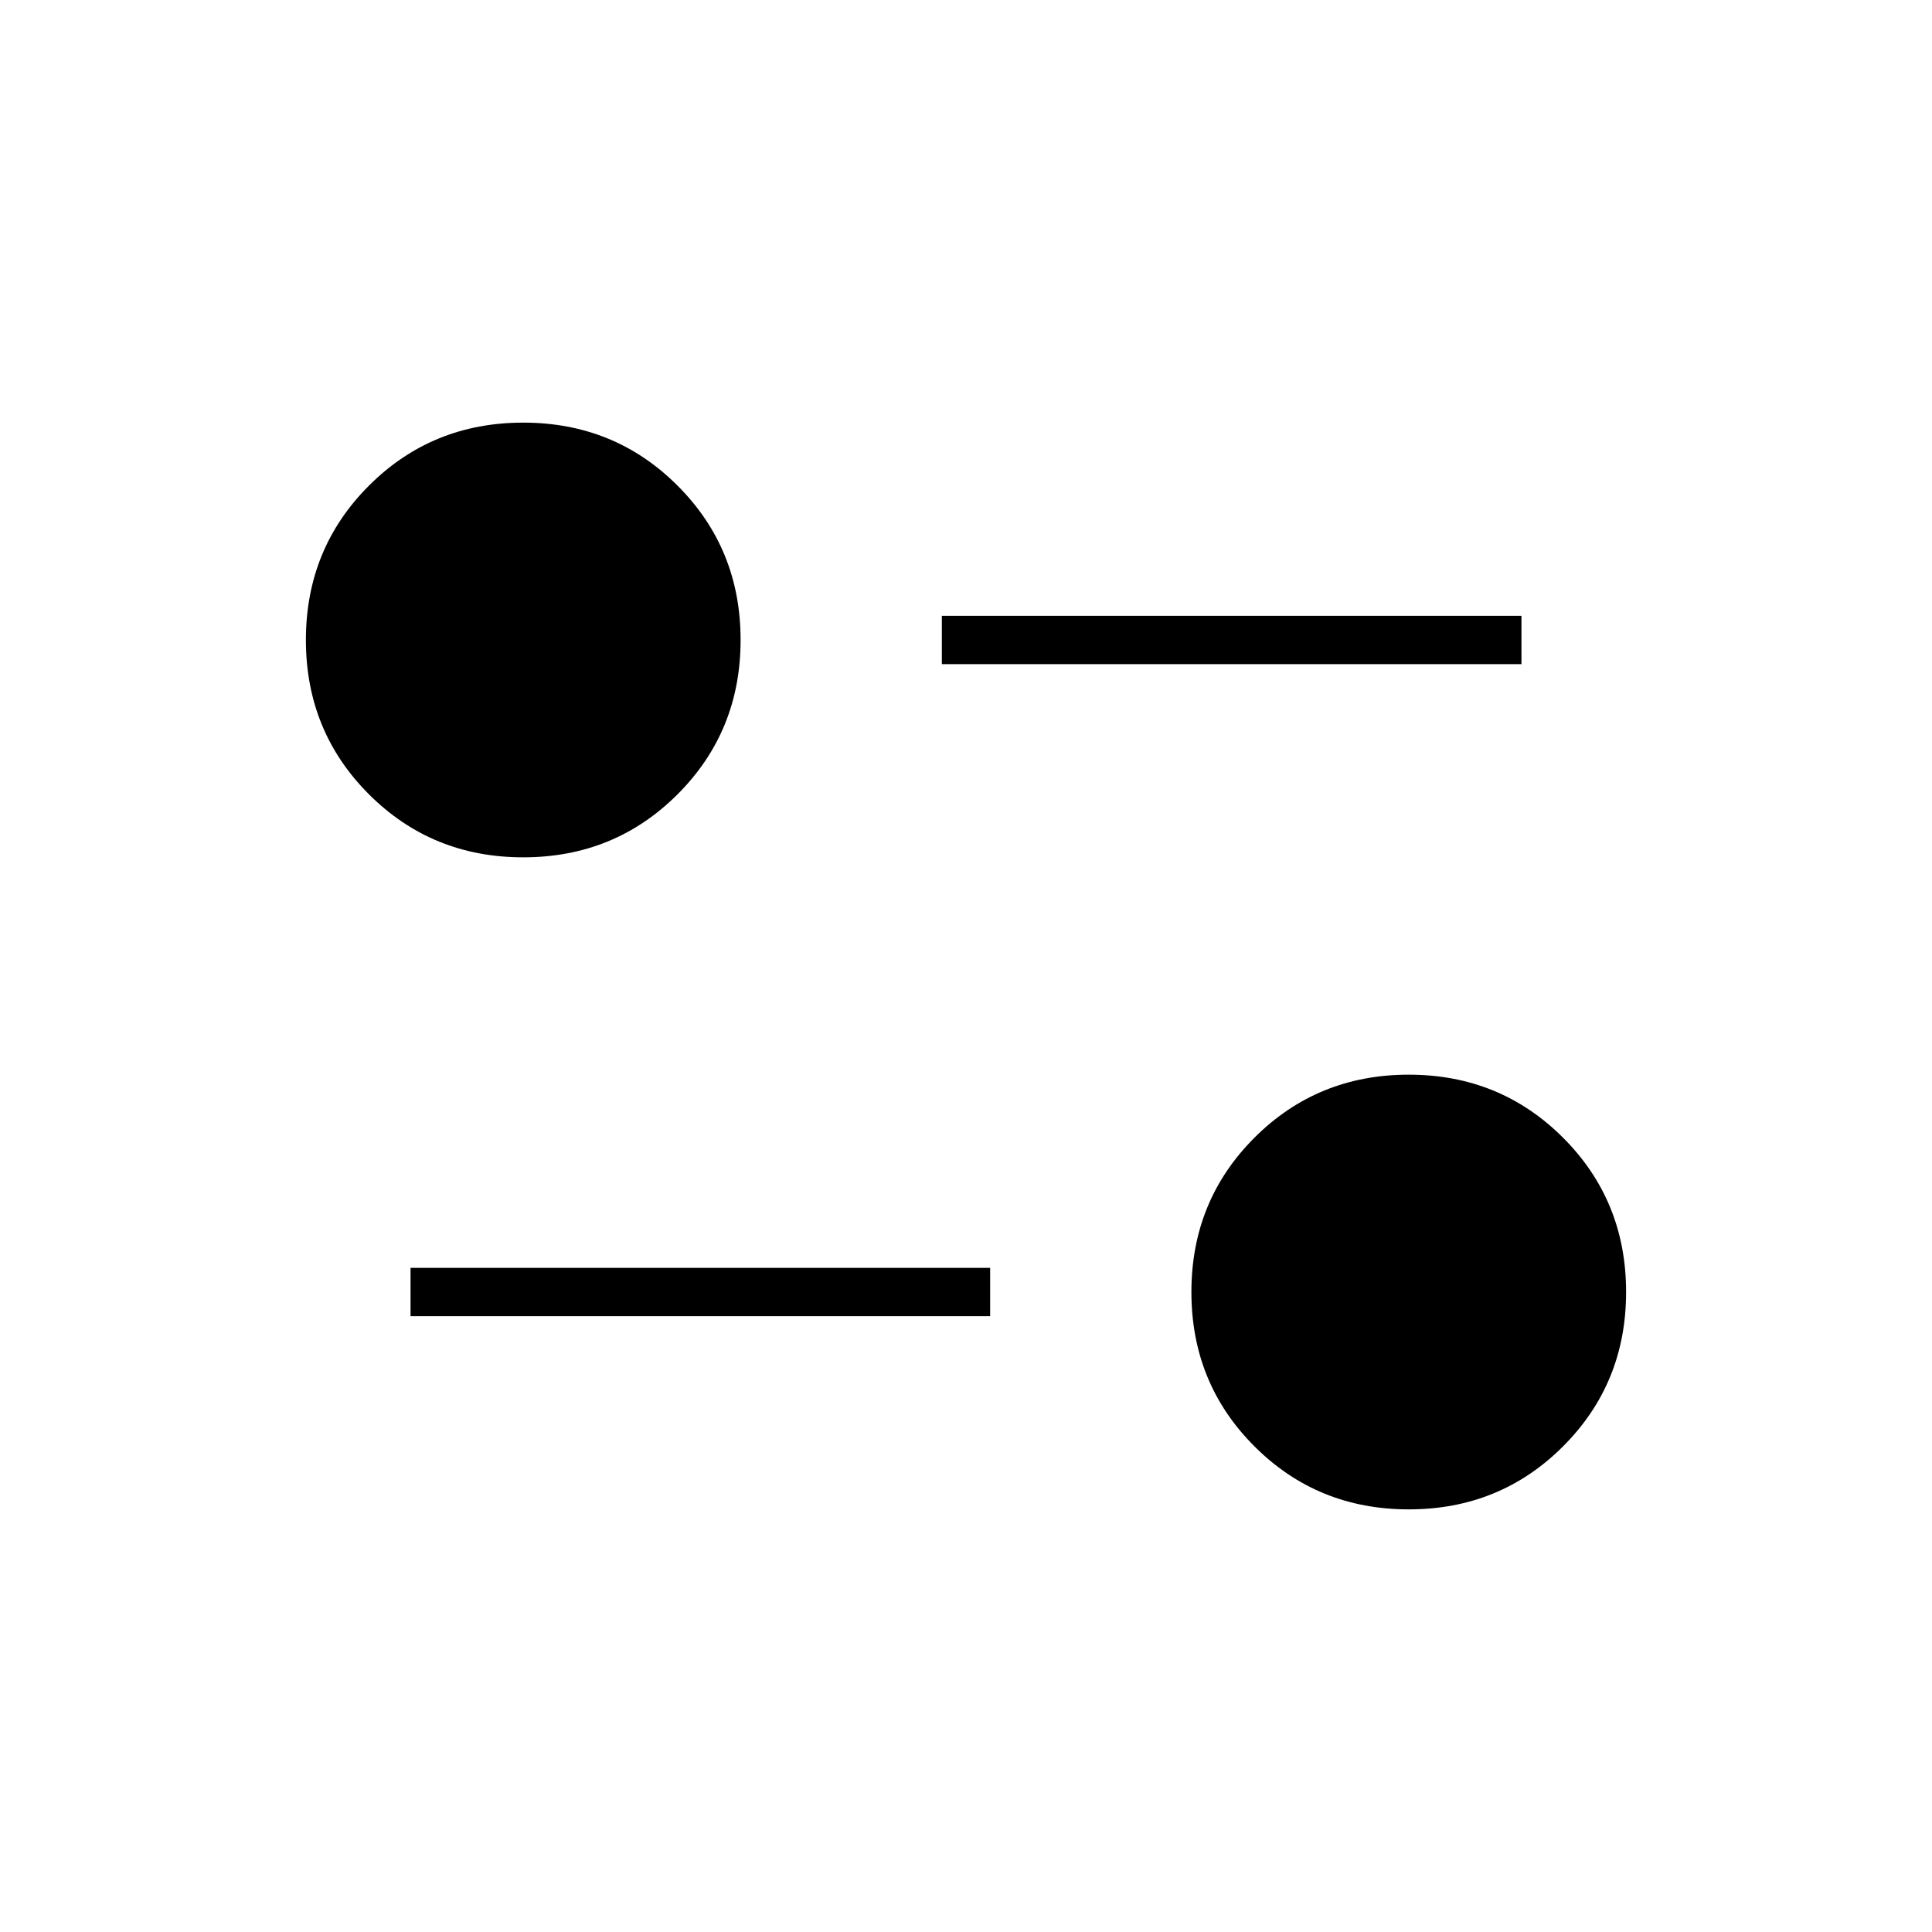<svg xmlns="http://www.w3.org/2000/svg" height="40" viewBox="0 -960 960 960" width="40"><path d="M700-210q-45.36 0-76.68-31.32Q592-272.64 592-318q0-45.36 31.32-76.68Q654.64-426 700-426q45.36 0 76.68 31.32Q808-363.36 808-318q0 45.36-31.32 76.68Q745.36-210 700-210Zm-496-96v-24h288v24H204Zm56-228q-45.36 0-76.68-31.32Q152-596.64 152-642q0-45.36 31.32-76.68Q214.64-750 260-750q45.36 0 76.68 31.32Q368-687.36 368-642q0 45.36-31.32 76.68Q305.36-534 260-534Zm208-96v-24h288v24H468Z"/></svg>